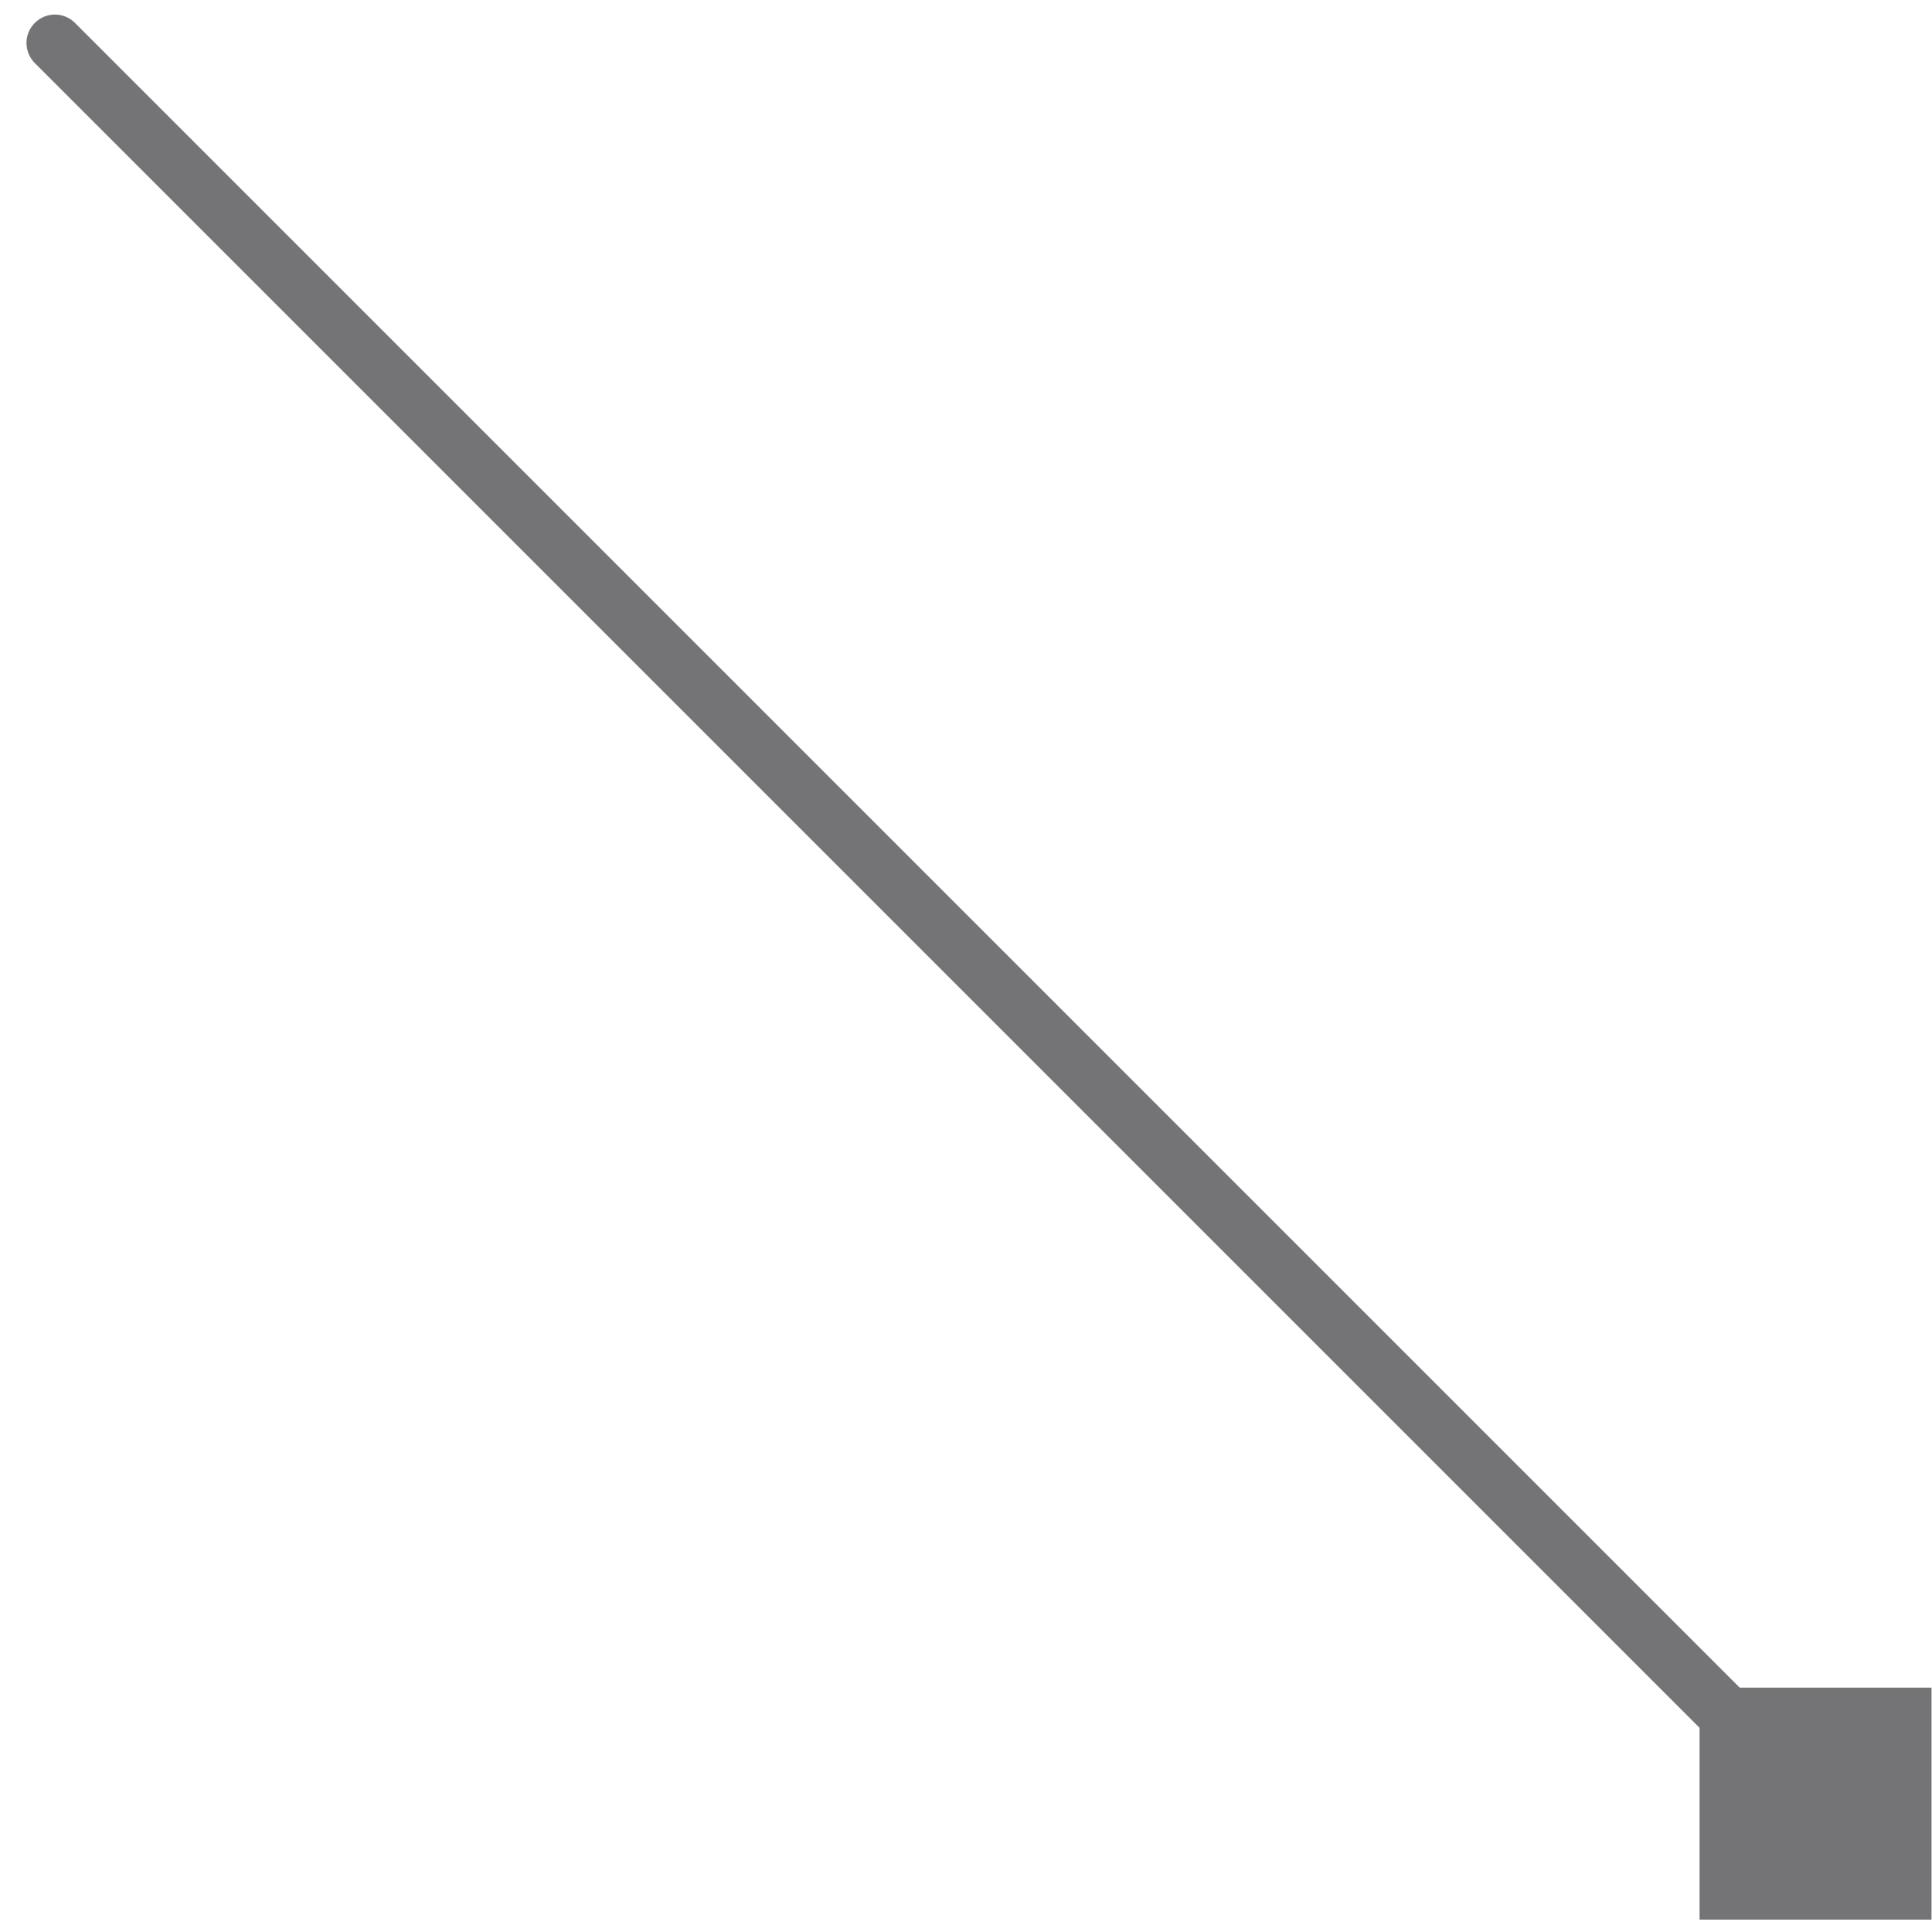<svg width="68" height="68" viewBox="0 0 68 68" fill="none" xmlns="http://www.w3.org/2000/svg">
<path d="M2.639 0.806C2.248 0.415 1.615 0.415 1.225 0.806C0.834 1.196 0.834 1.83 1.225 2.22L2.639 0.806ZM67.983 67.565L67.983 59.4L59.819 59.4L59.819 67.565L67.983 67.565ZM1.225 2.22L63.194 64.189L64.608 62.775L2.639 0.806L1.225 2.22Z" fill="#747376"/>
</svg>
